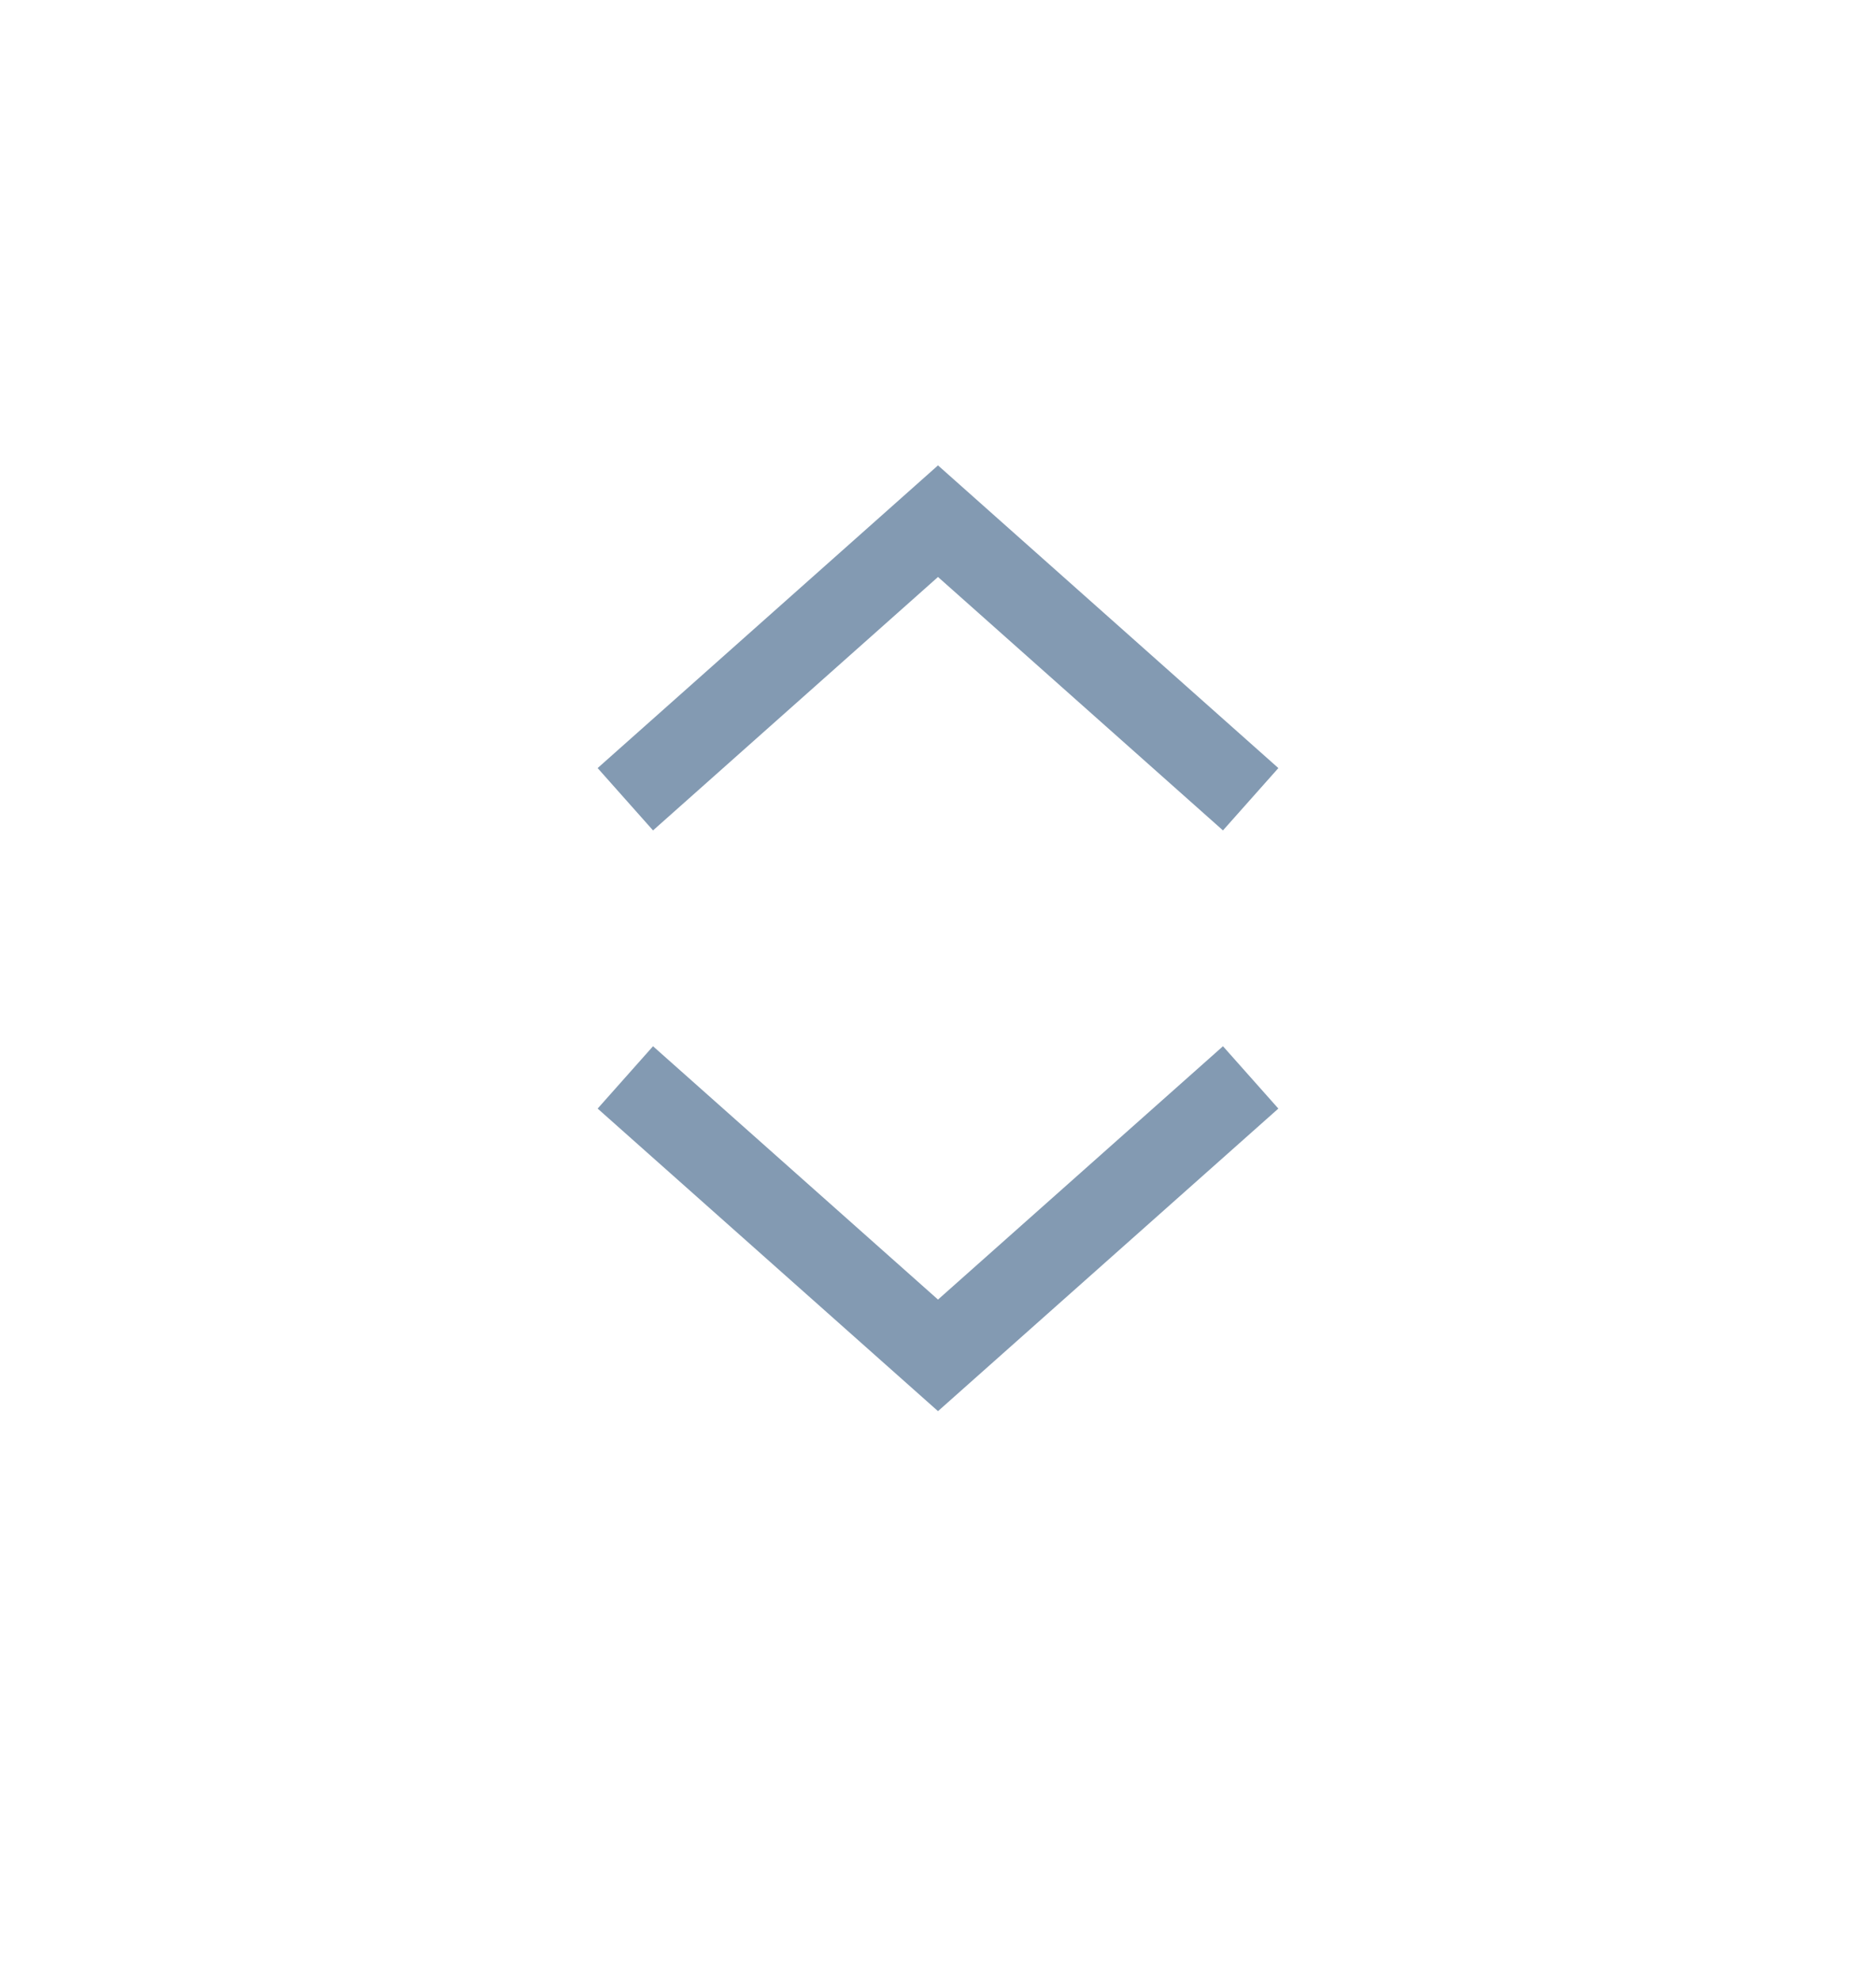 <svg width="18" height="19" viewBox="0 0 18 19" fill="none" xmlns="http://www.w3.org/2000/svg">
<path d="M6 10.334L9 13L12 10.334" stroke="#839AB2" stroke-width="0.8"/>
<path d="M12 7.666L9 4.999L6 7.666" stroke="#839AB2" stroke-width="0.8"/>
</svg>
